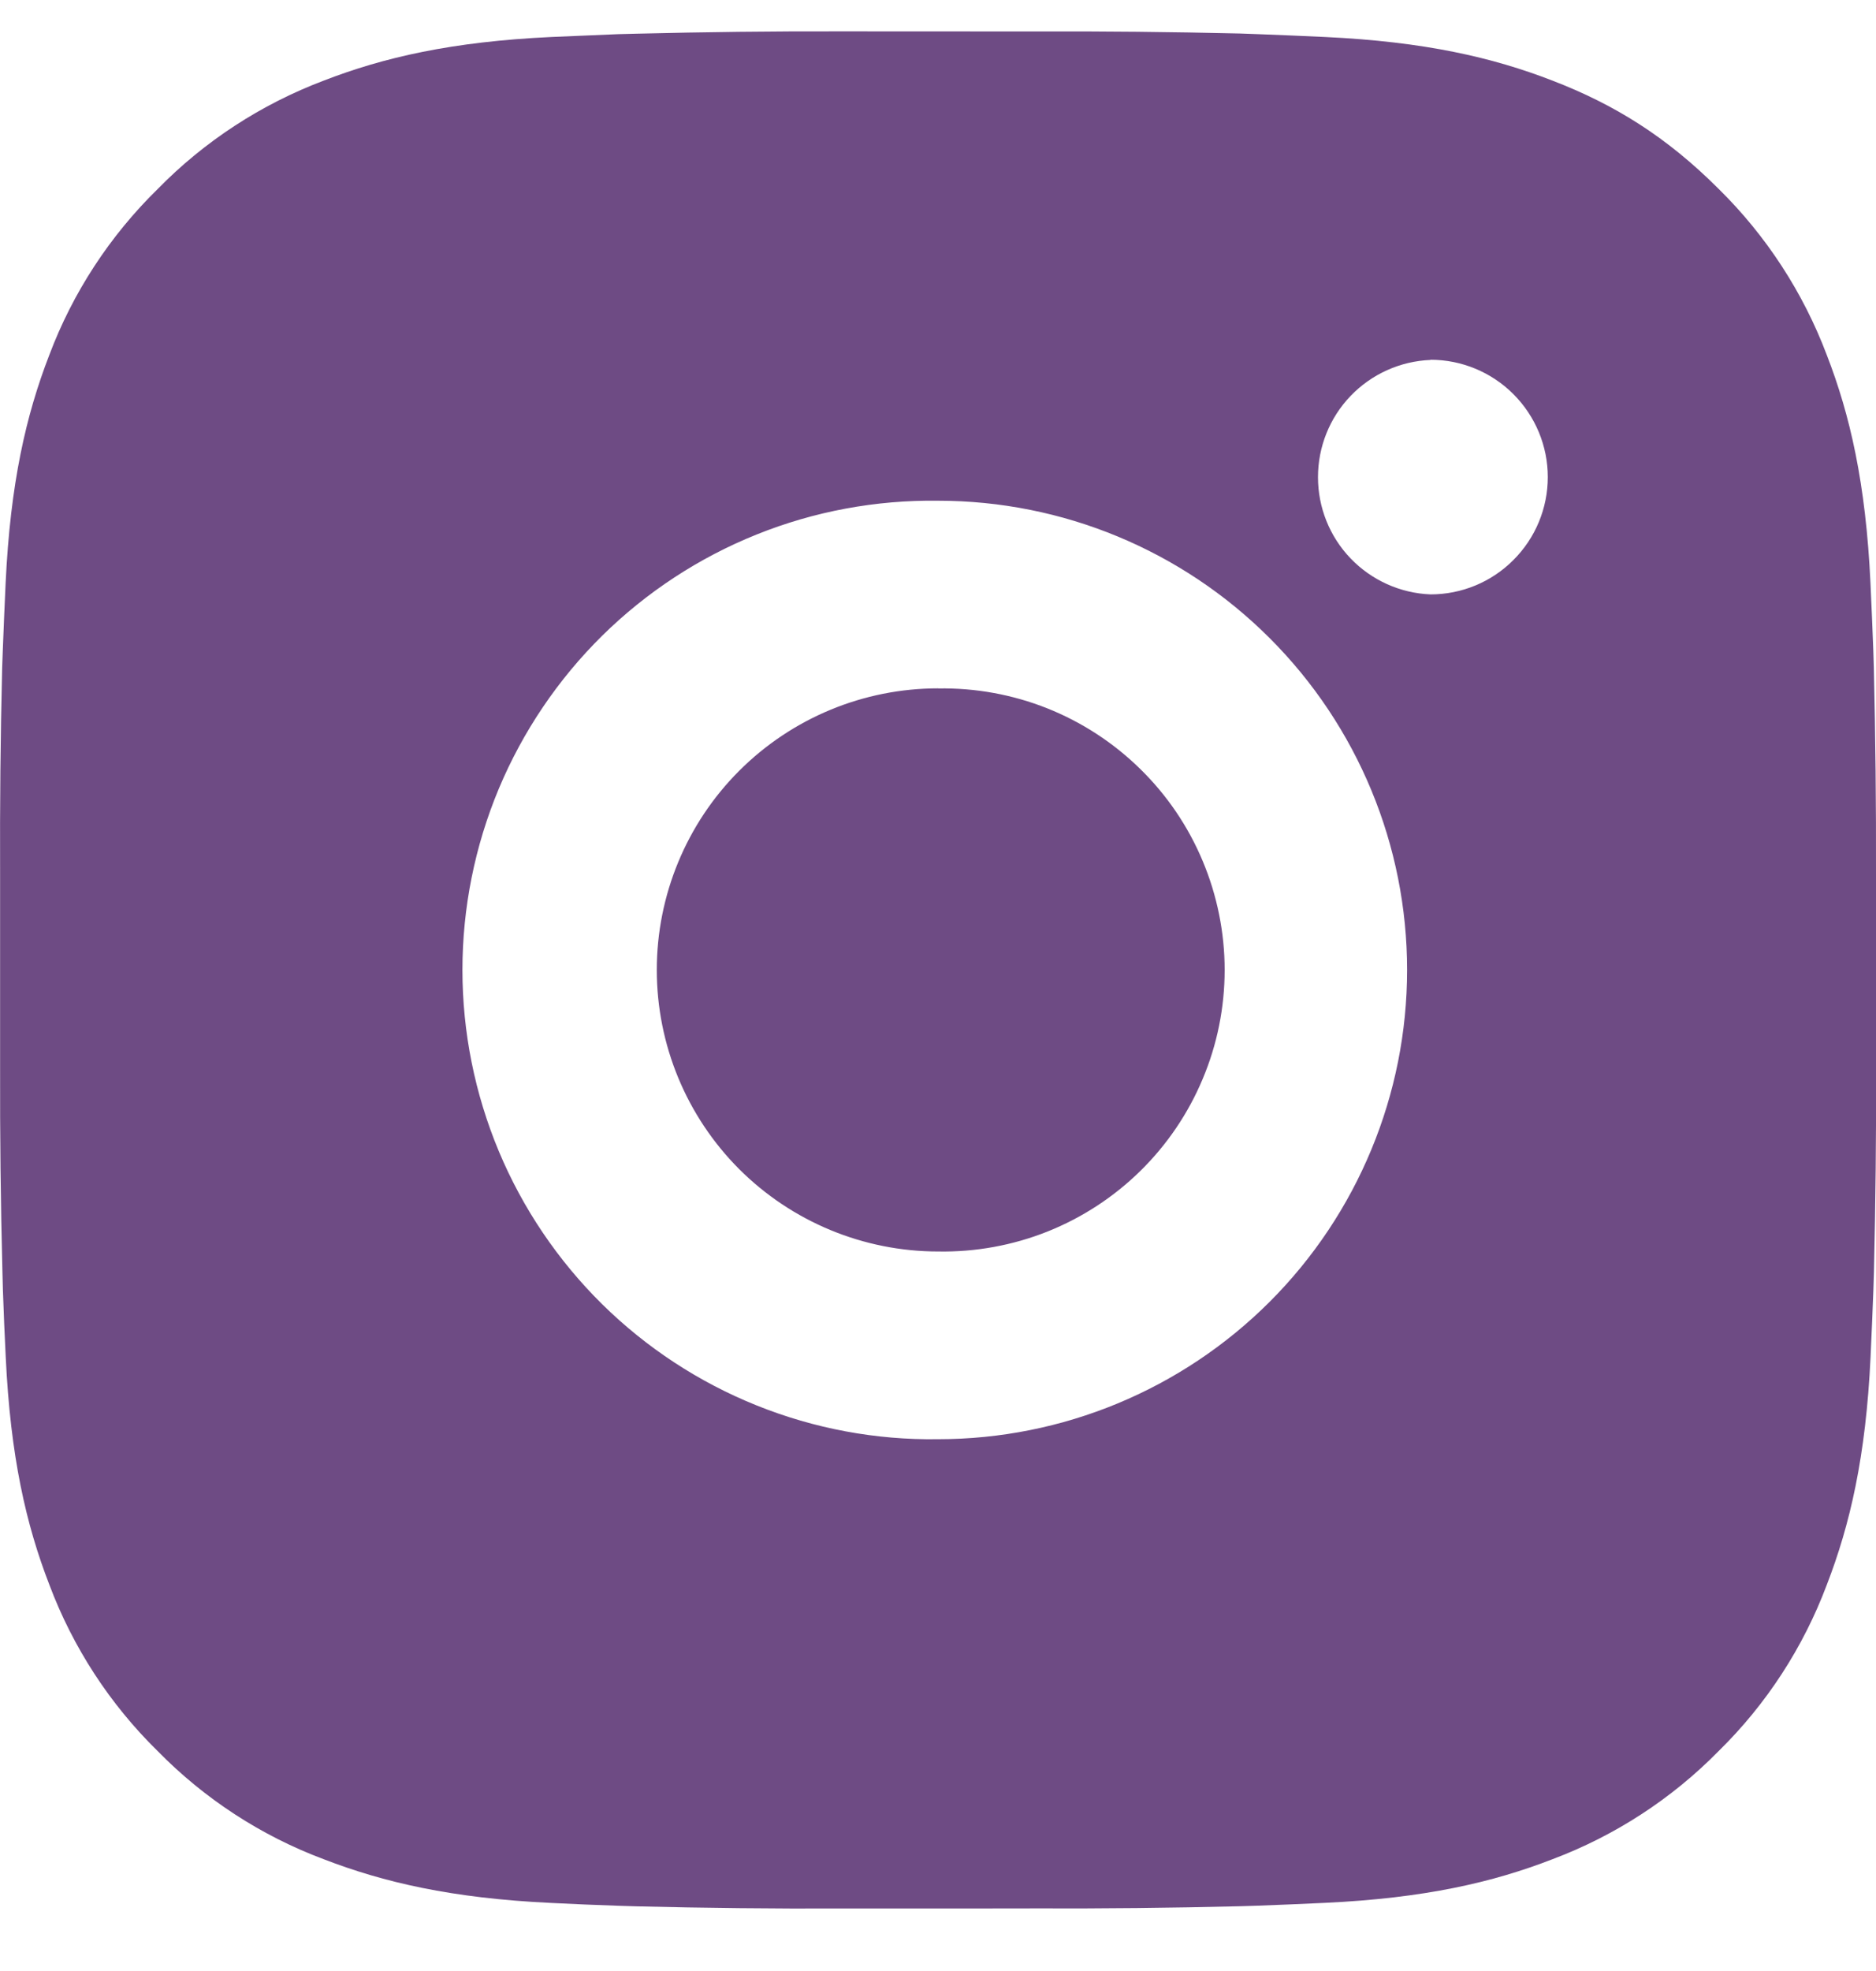 <svg width="20" height="21" viewBox="0 0 20 21" fill="none" xmlns="http://www.w3.org/2000/svg">
<path d="M11.029 0.335C11.758 0.332 12.488 0.34 13.218 0.357L13.412 0.364C13.636 0.372 13.857 0.382 14.124 0.394C15.188 0.444 15.914 0.612 16.551 0.859C17.211 1.113 17.767 1.457 18.323 2.013C18.831 2.513 19.224 3.117 19.476 3.784C19.723 4.421 19.891 5.148 19.941 6.212C19.953 6.478 19.963 6.7 19.971 6.924L19.977 7.118C19.994 7.847 20.002 8.577 20 9.306L20.001 10.052V11.362C20.003 12.092 19.995 12.822 19.978 13.551L19.972 13.745C19.964 13.969 19.954 14.19 19.942 14.457C19.892 15.521 19.722 16.247 19.476 16.884C19.225 17.552 18.832 18.157 18.323 18.656C17.823 19.165 17.218 19.558 16.551 19.809C15.914 20.056 15.188 20.224 14.124 20.274C13.857 20.286 13.636 20.296 13.412 20.304L13.218 20.31C12.488 20.328 11.758 20.336 11.029 20.333L10.283 20.334H8.974C8.244 20.337 7.514 20.329 6.785 20.311L6.591 20.305C6.353 20.297 6.116 20.287 5.879 20.275C4.815 20.225 4.089 20.055 3.451 19.809C2.783 19.559 2.179 19.165 1.68 18.656C1.171 18.157 0.777 17.552 0.526 16.884C0.279 16.247 0.111 15.521 0.061 14.457C0.049 14.22 0.039 13.983 0.031 13.745L0.026 13.551C0.007 12.822 -0.001 12.092 0.001 11.362V9.306C-0.002 8.577 0.005 7.847 0.023 7.118L0.03 6.924C0.038 6.7 0.048 6.478 0.06 6.212C0.11 5.147 0.278 4.422 0.525 3.784C0.776 3.117 1.171 2.513 1.681 2.014C2.179 1.505 2.784 1.111 3.451 0.859C4.089 0.612 4.814 0.444 5.879 0.394L6.591 0.364L6.785 0.359C7.514 0.341 8.243 0.332 8.973 0.334L11.029 0.335ZM10.001 5.335C9.338 5.326 8.68 5.448 8.066 5.695C7.451 5.942 6.891 6.309 6.419 6.774C5.948 7.239 5.573 7.794 5.317 8.405C5.062 9.016 4.93 9.672 4.93 10.335C4.93 10.997 5.062 11.653 5.317 12.264C5.573 12.876 5.948 13.43 6.419 13.895C6.891 14.36 7.451 14.727 8.066 14.974C8.68 15.221 9.338 15.344 10.001 15.334C11.327 15.334 12.598 14.807 13.536 13.87C14.474 12.932 15.001 11.66 15.001 10.334C15.001 9.008 14.474 7.736 13.536 6.799C12.598 5.861 11.327 5.335 10.001 5.335ZM10.001 7.335C10.399 7.328 10.795 7.4 11.165 7.547C11.536 7.695 11.873 7.915 12.157 8.194C12.442 8.473 12.668 8.806 12.822 9.174C12.976 9.541 13.056 9.936 13.056 10.334C13.056 10.733 12.977 11.127 12.822 11.495C12.668 11.863 12.442 12.196 12.158 12.475C11.874 12.754 11.537 12.974 11.166 13.122C10.796 13.269 10.4 13.341 10.002 13.334C9.206 13.334 8.443 13.018 7.88 12.456C7.318 11.893 7.002 11.13 7.002 10.334C7.002 9.539 7.318 8.775 7.88 8.213C8.443 7.65 9.206 7.334 10.002 7.334L10.001 7.335ZM15.251 3.835C14.928 3.848 14.623 3.985 14.399 4.218C14.175 4.451 14.051 4.761 14.051 5.084C14.051 5.407 14.175 5.717 14.399 5.95C14.623 6.183 14.928 6.32 15.251 6.333C15.582 6.333 15.9 6.202 16.134 5.967C16.369 5.733 16.501 5.415 16.501 5.083C16.501 4.752 16.369 4.434 16.134 4.199C15.9 3.965 15.582 3.833 15.251 3.833V3.835Z" fill="#6E4B84"/>
</svg>
